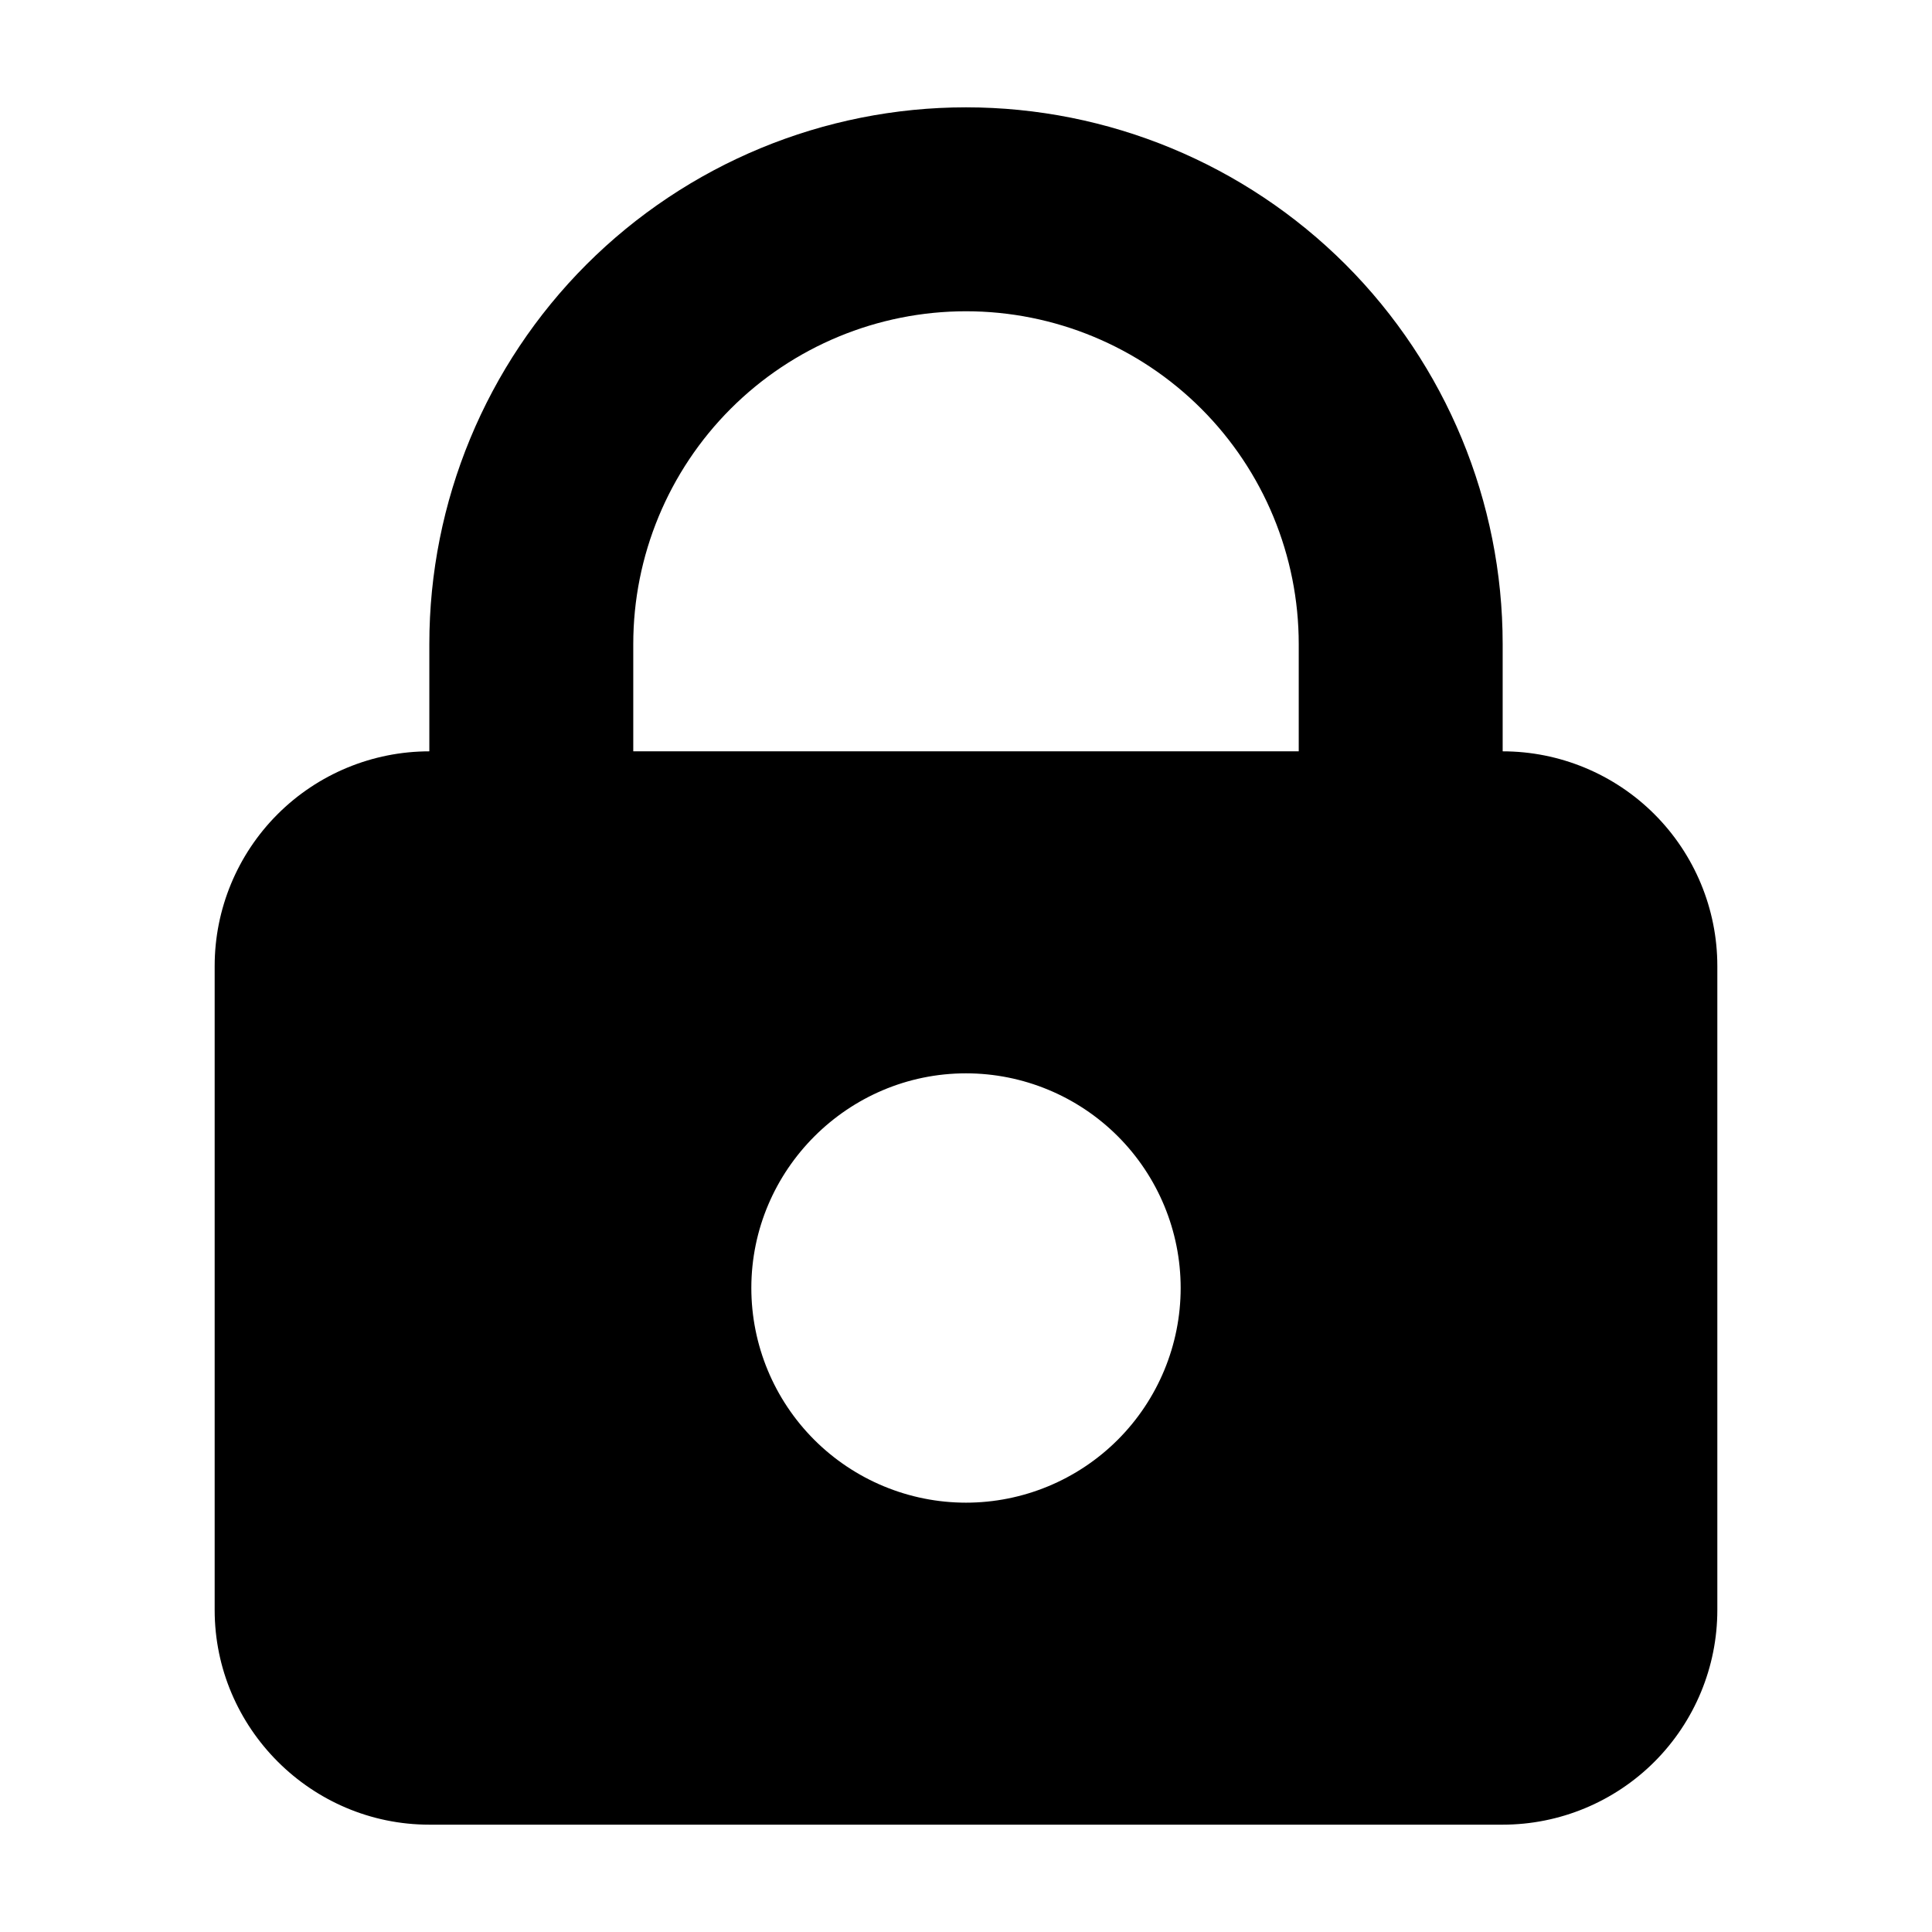 <svg width="18" height="18" viewBox="0 0 18 18" fill="none" xmlns="http://www.w3.org/2000/svg">
<path d="M16 9C16 8.47 15.789 7.961 15.414 7.586C15.039 7.211 14.53 7 14 7V6C14 4.674 13.473 3.402 12.536 2.464C11.598 1.527 10.326 1 9 1C7.674 1 6.402 1.527 5.464 2.464C4.527 3.402 4 4.674 4 6V7C3.47 7 2.961 7.211 2.586 7.586C2.211 7.961 2 8.47 2 9V15C2 16.1 2.9 17 4 17H14C14.53 17 15.039 16.789 15.414 16.414C15.789 16.039 16 15.53 16 15V9ZM9 14C8.47 14 7.961 13.789 7.586 13.414C7.211 13.039 7 12.53 7 12C7 10.9 7.9 10 9 10C9.53 10 10.039 10.211 10.414 10.586C10.789 10.961 11 11.47 11 12C11 12.53 10.789 13.039 10.414 13.414C10.039 13.789 9.53 14 9 14ZM12.1 7H5.9V6C5.9 5.178 6.227 4.389 6.808 3.808C7.389 3.227 8.178 2.9 9 2.9C9.822 2.9 10.611 3.227 11.192 3.808C11.773 4.389 12.1 5.178 12.1 6V7Z" fill="black"/>
</svg>
